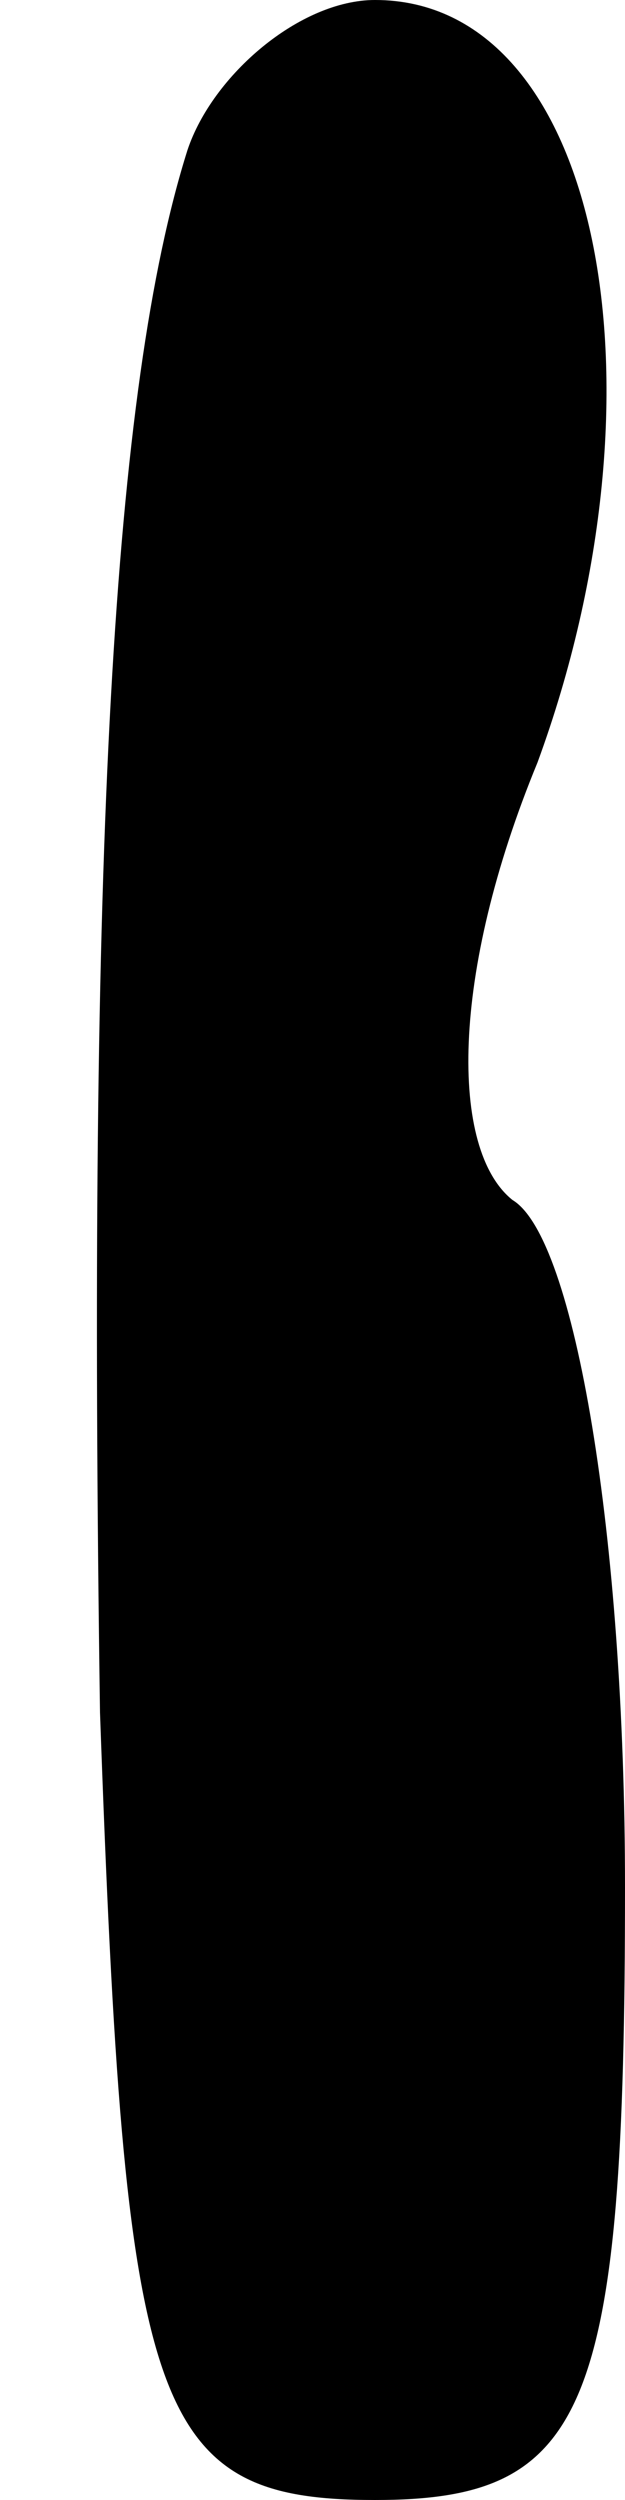<?xml version="1.0" standalone="no"?>
<!DOCTYPE svg PUBLIC "-//W3C//DTD SVG 20010904//EN"
 "http://www.w3.org/TR/2001/REC-SVG-20010904/DTD/svg10.dtd">
<svg version="1.0" xmlns="http://www.w3.org/2000/svg"
 width="5pt" height="20pt" viewBox="0 0 5 20"
 preserveAspectRatio="xMidYMid meet">
<g transform="translate(0,20) scale(0.1,-0.1)"
fill="#000000" stroke="none">
<path fill="#000000" stroke="none" d="M15 188 c-6 -19 -8 -56 -7 -125 2 -56
4 -63 22 -63 17 0 20 7 20 49 0 28 -4 52 -9 55 -5 4 -5 18 2 35 11 30 5 61
-13 61 -6 0 -13 -6 -15 -12z"/>
</g>
</svg>
